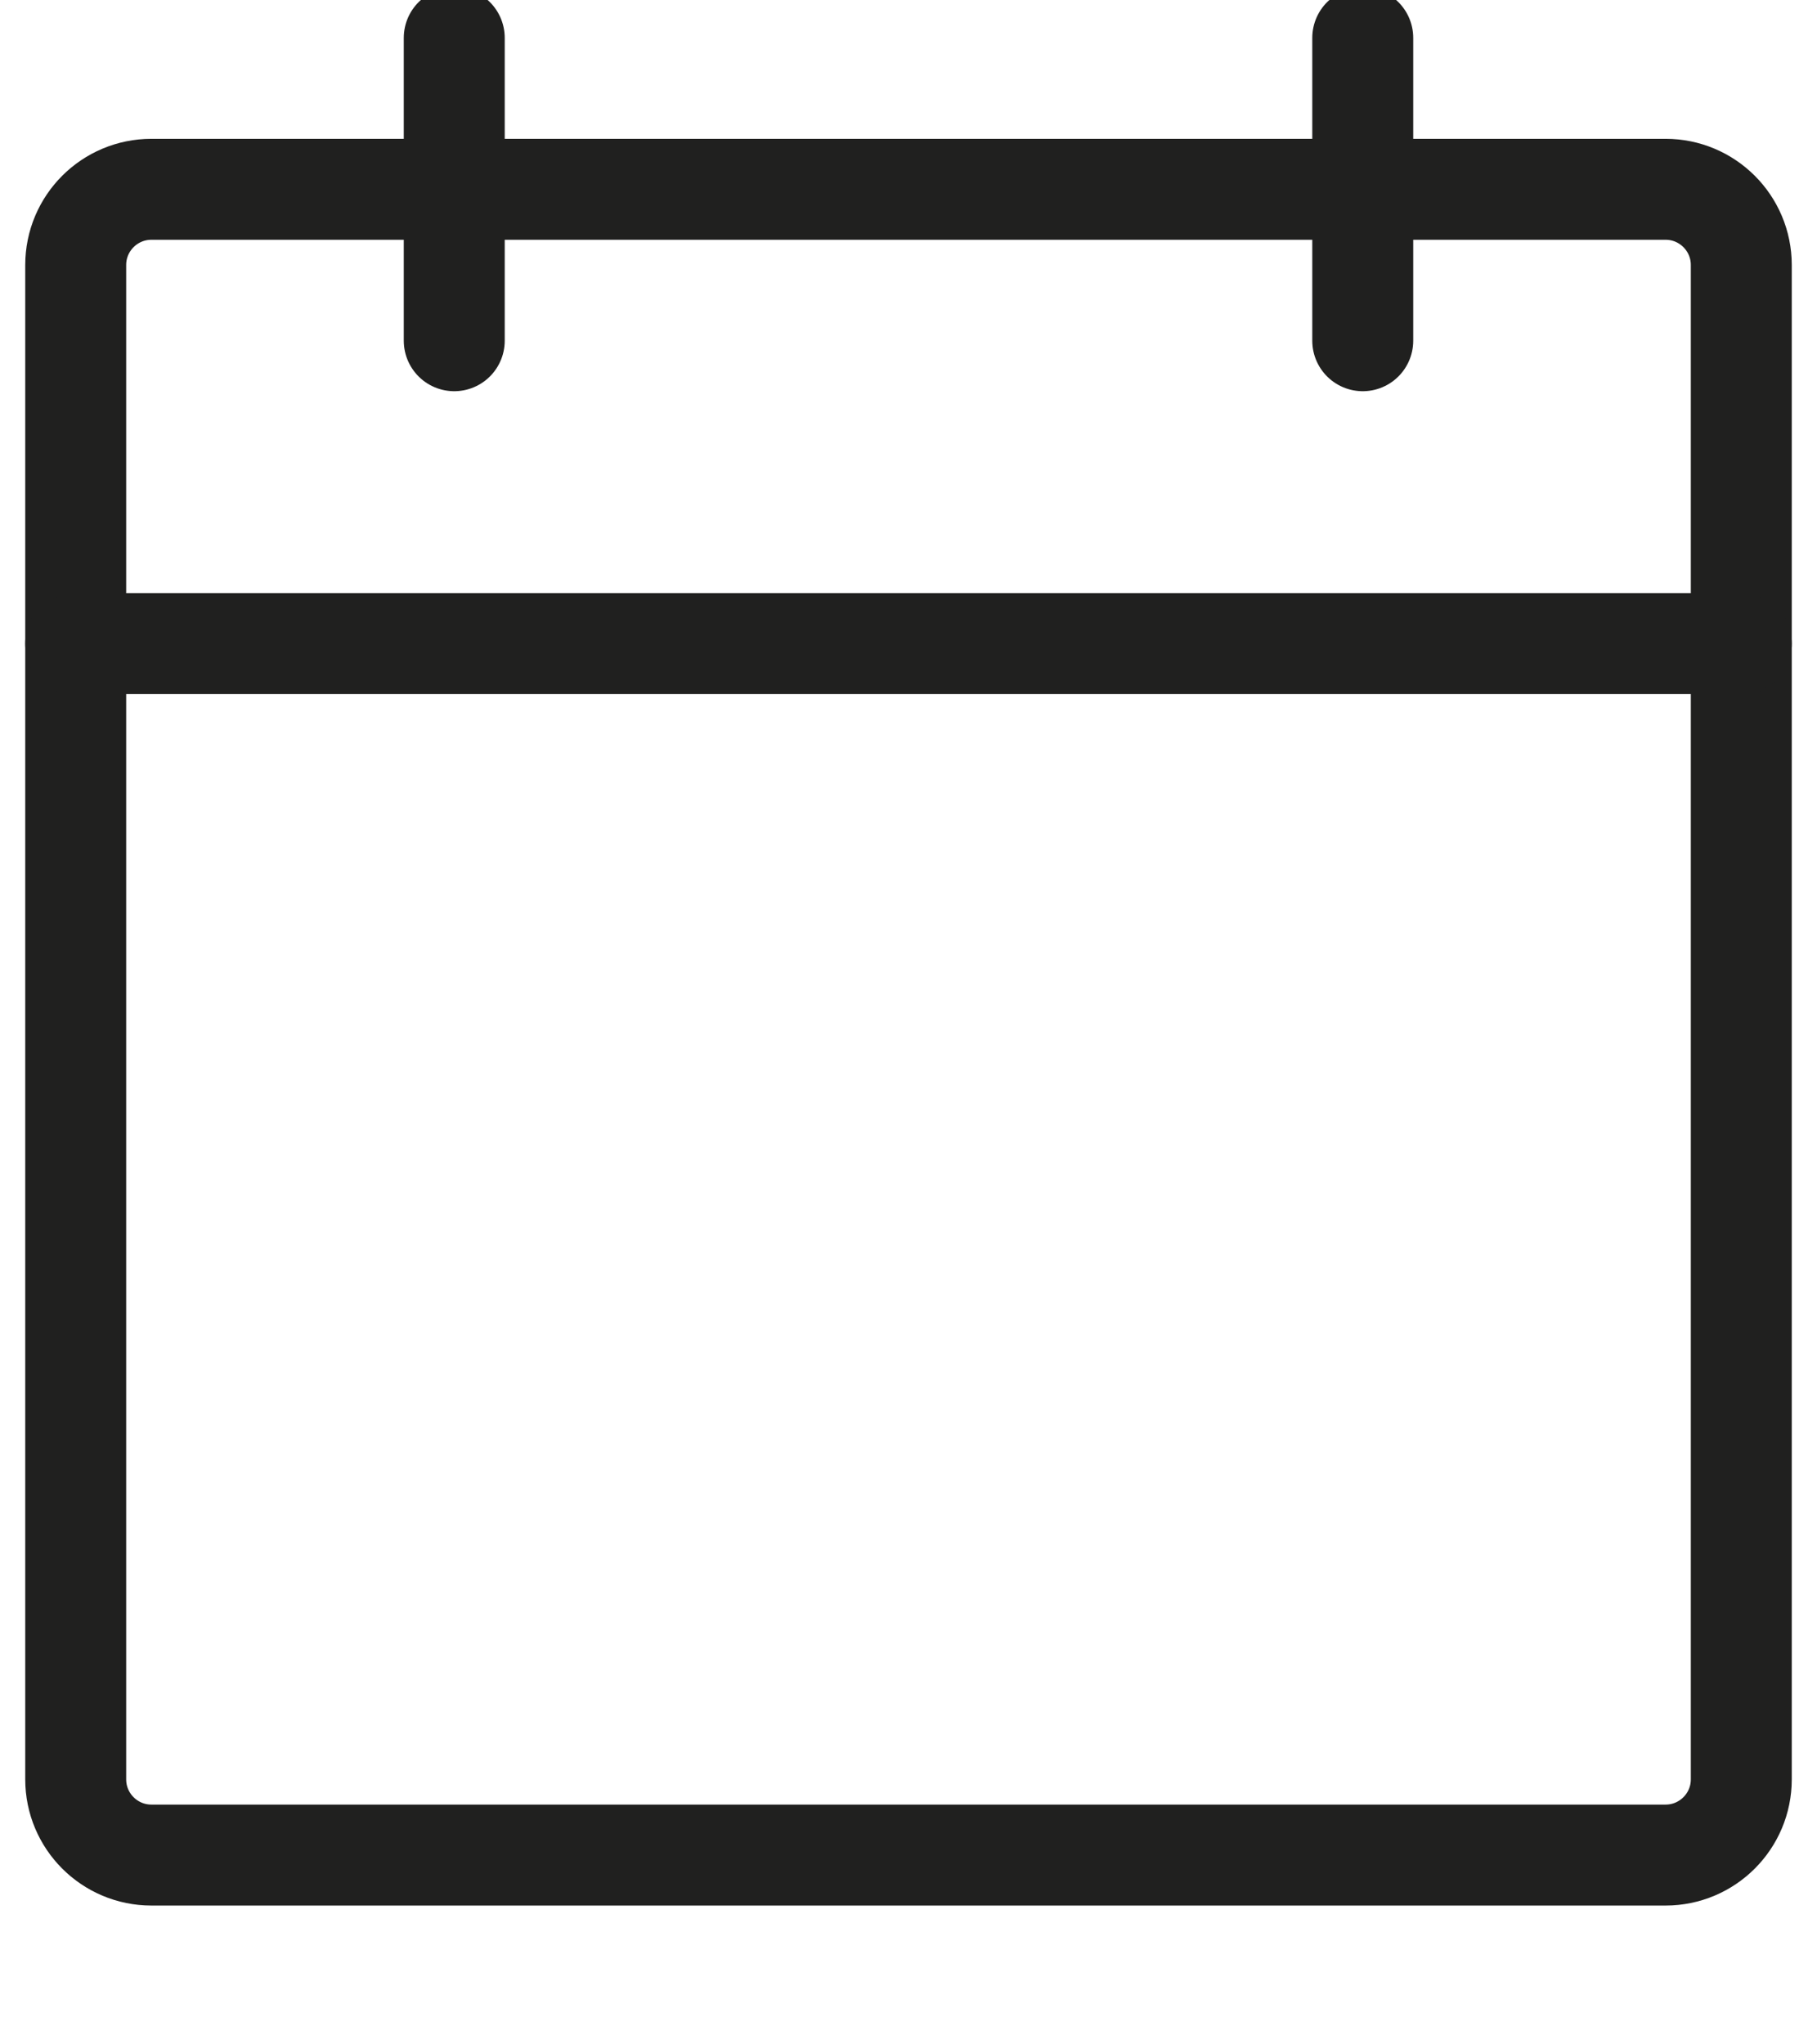 <svg width="16" height="18" viewBox="0 0 18 18" fill="none" xmlns="http://www.w3.org/2000/svg">
<path d="M16.5 0.75H1.5C1.086 0.75 0.75 1.086 0.75 1.5V16.5C0.75 16.914 1.086 17.25 1.5 17.25H16.5C16.914 17.25 17.25 16.914 17.25 16.5V1.5C17.25 1.086 16.914 0.75 16.5 0.75Z" stroke="#20201F" stroke-linecap="round" stroke-linejoin="round"/>
<path d="M13.5 -0.75V2.25" stroke="#20201F" stroke-linecap="round" stroke-linejoin="round"/>
<path d="M4.5 -0.75V2.25" stroke="#20201F" stroke-linecap="round" stroke-linejoin="round"/>
<path d="M0.75 5.25H17.25" stroke="#20201F" stroke-linecap="round" stroke-linejoin="round"/>
<rect x="-50.5" y="-4168.5" width="799" height="5823" rx="4.5" stroke="#9747FF" stroke-dasharray="10 5"/>
</svg>
